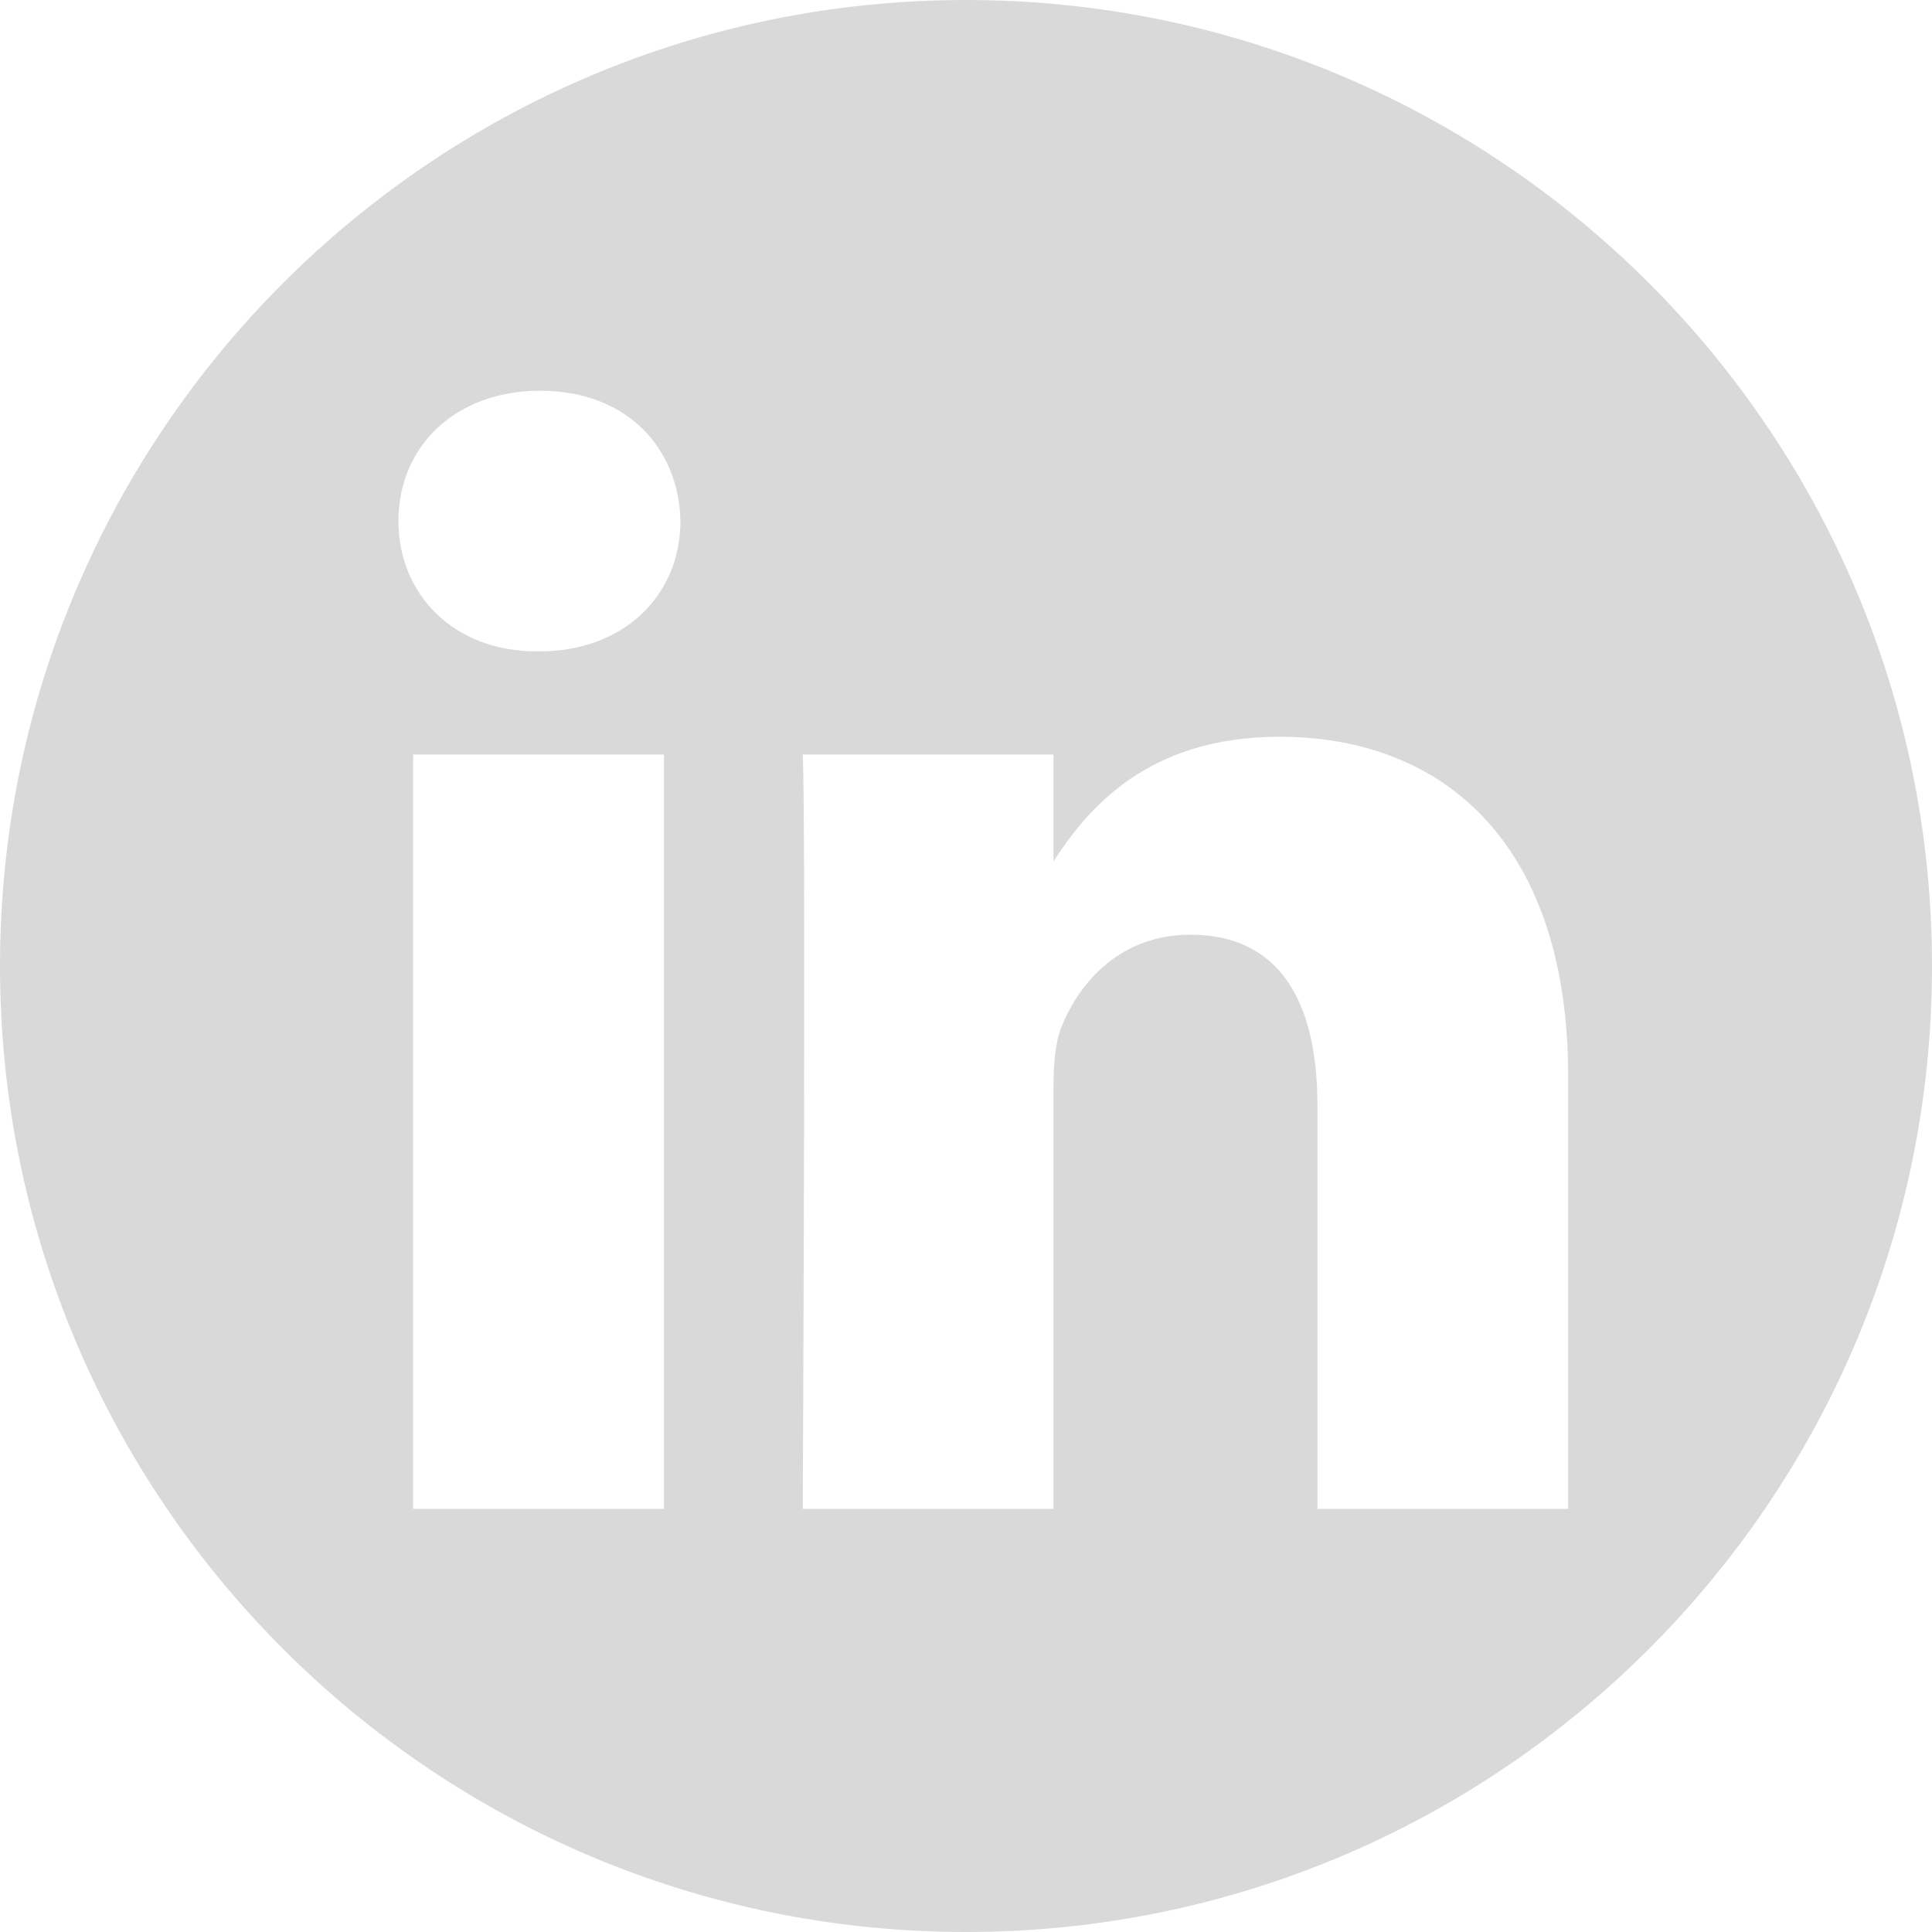 <svg width="50" height="50" viewBox="0 0 50 50" fill="none" xmlns="http://www.w3.org/2000/svg">
<g clip-path="url(#clip0_157_1600)">
<path fill-rule="evenodd" clip-rule="evenodd" d="M25 0C38.798 0 50 11.202 50 25C50 38.798 38.798 50 25 50C11.202 50 0 38.798 0 25C0 11.202 11.202 0 25 0ZM17.184 39.05V19.526H10.693V39.05H17.184ZM40.584 39.05V27.854C40.584 21.857 37.382 19.067 33.113 19.067C29.67 19.067 28.128 20.961 27.264 22.291V19.526H20.775C20.861 21.358 20.775 39.05 20.775 39.05H27.264V28.147C27.264 27.563 27.306 26.98 27.478 26.562C27.946 25.397 29.015 24.19 30.808 24.19C33.155 24.19 34.095 25.981 34.095 28.604V39.05H40.584ZM13.982 10.112C11.762 10.112 10.311 11.572 10.311 13.486C10.311 15.359 11.718 16.859 13.896 16.859H13.938C16.202 16.859 17.61 15.359 17.61 13.486C17.568 11.572 16.202 10.112 13.982 10.112Z" fill="#D9D9D9"/>
</g>
<defs>
<clipPath id="clip0_157_1600">
<rect width="50" height="50" fill="white"/>
</clipPath>
</defs>
</svg>
